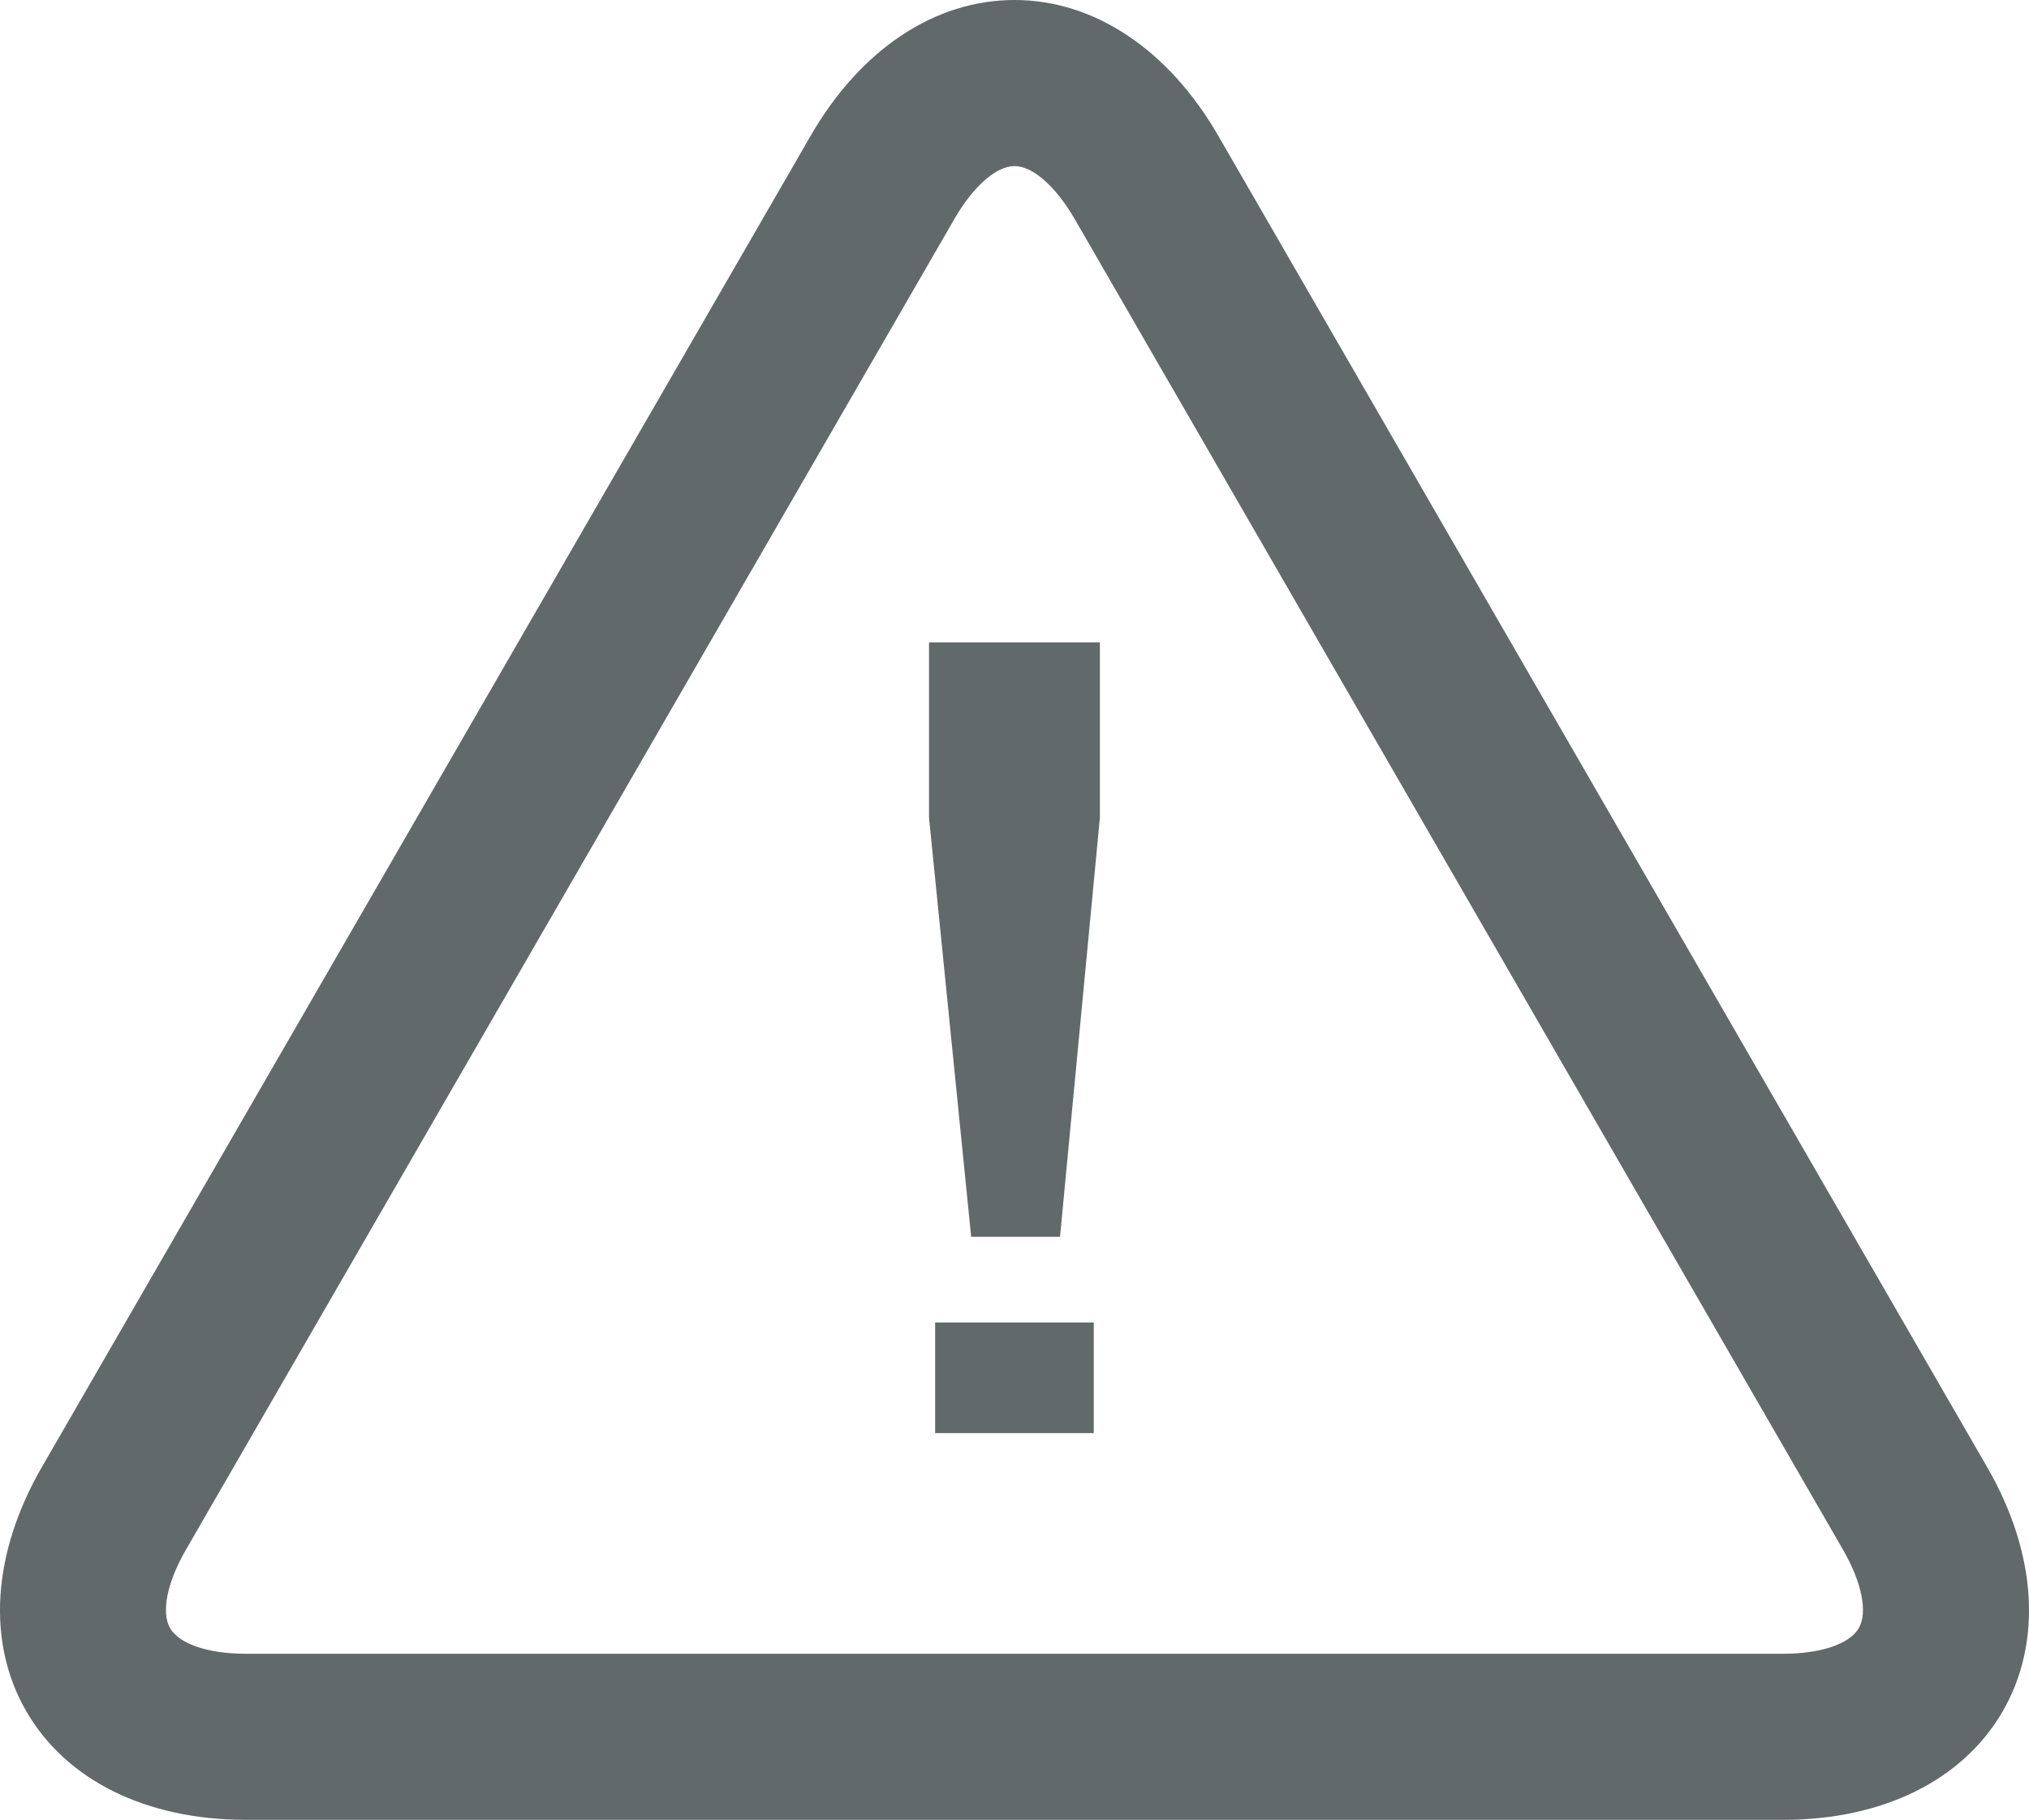 <?xml version="1.0" encoding="utf-8"?>
<!-- Generator: Adobe Illustrator 15.1.0, SVG Export Plug-In . SVG Version: 6.00 Build 0)  -->
<!DOCTYPE svg PUBLIC "-//W3C//DTD SVG 1.1//EN" "http://www.w3.org/Graphics/SVG/1.1/DTD/svg11.dtd">
<svg version="1.1" id="Слой_1" xmlns="http://www.w3.org/2000/svg" xmlns:xlink="http://www.w3.org/1999/xlink" x="0px" y="0px"
	 width="85.04px" height="76.292px" viewBox="0 0 85.04 76.292" enable-background="new 0 0 85.04 76.292" xml:space="preserve">
<g>
	<path fill="#61696B" d="M40.704,51.85l-1.767-17.571v-7.35h7.162v7.35L44.428,51.85H40.704z M39.194,60.079v-4.637h6.648v4.637
		H39.194z"/>
</g>
<g>
	<path fill="#61696B" d="M74.741,76.291H10.298c-4.175,0-7.527-1.66-9.197-4.552c-1.671-2.895-1.431-6.627,0.656-10.241
		L33.979,5.687C36.065,2.072,39.178,0,42.52,0c3.338,0,6.452,2.072,8.538,5.687l32.225,55.812c2.088,3.614,2.326,7.347,0.656,10.241
		C82.27,74.631,78.915,76.291,74.741,76.291z M42.52,6.962c-0.763,0-1.726,0.846-2.512,2.205L7.786,64.979
		C7,66.342,6.749,67.598,7.13,68.256c0.381,0.661,1.594,1.073,3.167,1.073h64.443c1.572,0,2.785-0.412,3.165-1.073
		c0.383-0.658,0.131-1.914-0.653-3.277L45.034,9.167C44.244,7.809,43.282,6.962,42.52,6.962z"/>
</g>
</svg>
